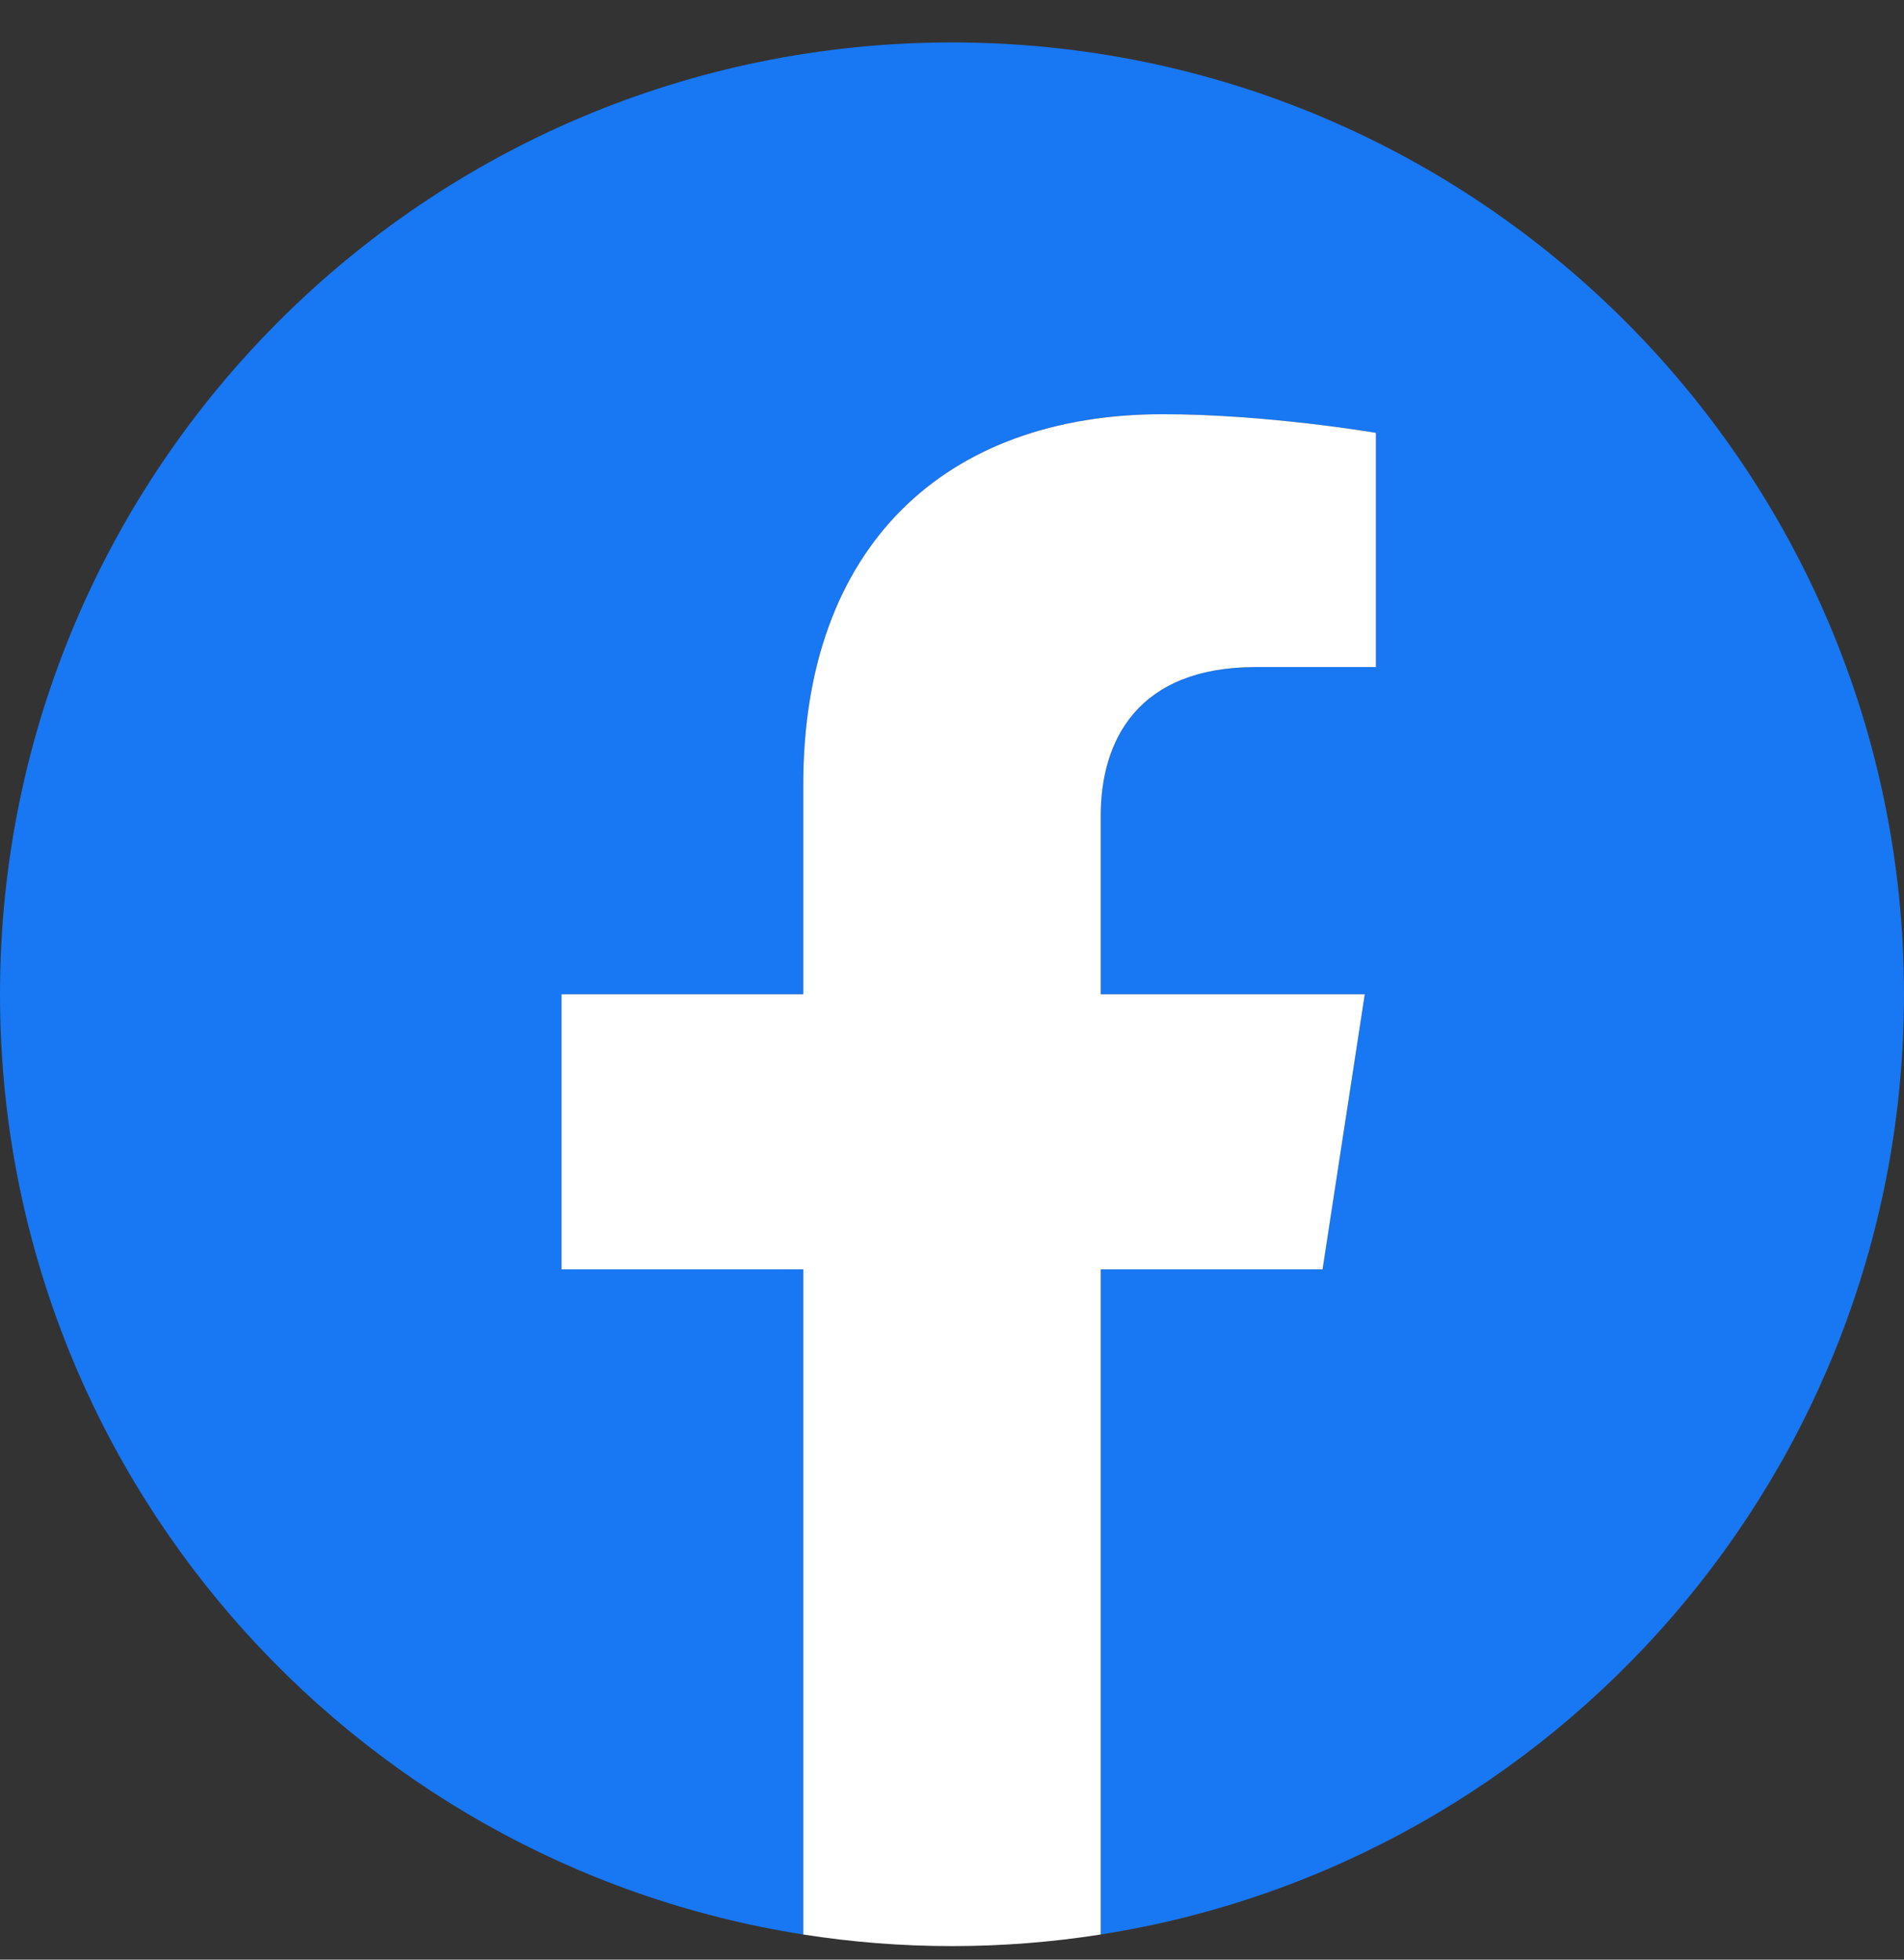 <svg width="34" height="35" viewBox="0 0 34 35" fill="none" xmlns="http://www.w3.org/2000/svg">
<rect x="0" y="0" width="34" height="35" fill="#333333" stroke="none"/>
<path d="M34 17.758C34 8.369 26.389 0.758 17 0.758C7.611 0.758 0 8.369 0 17.758C0 26.243 6.217 33.276 14.344 34.551V22.672H10.027V17.758H14.344V14.012C14.344 9.752 16.882 7.398 20.765 7.398C22.625 7.398 24.57 7.731 24.57 7.731V11.914H22.427C20.315 11.914 19.656 13.225 19.656 14.569V17.758H24.371L23.617 22.672H19.656V34.551C27.783 33.276 34 26.243 34 17.758Z" fill="#1877F2"/>
<path d="M23.617 22.672L24.371 17.758H19.656V14.569C19.656 13.225 20.315 11.914 22.427 11.914H24.57V7.731C24.57 7.731 22.625 7.398 20.765 7.398C16.882 7.398 14.344 9.752 14.344 14.012V17.758H10.027V22.672H14.344V34.551C15.209 34.687 16.096 34.758 17 34.758C17.904 34.758 18.791 34.687 19.656 34.551V22.672H23.617Z" fill="white"/>
</svg>
